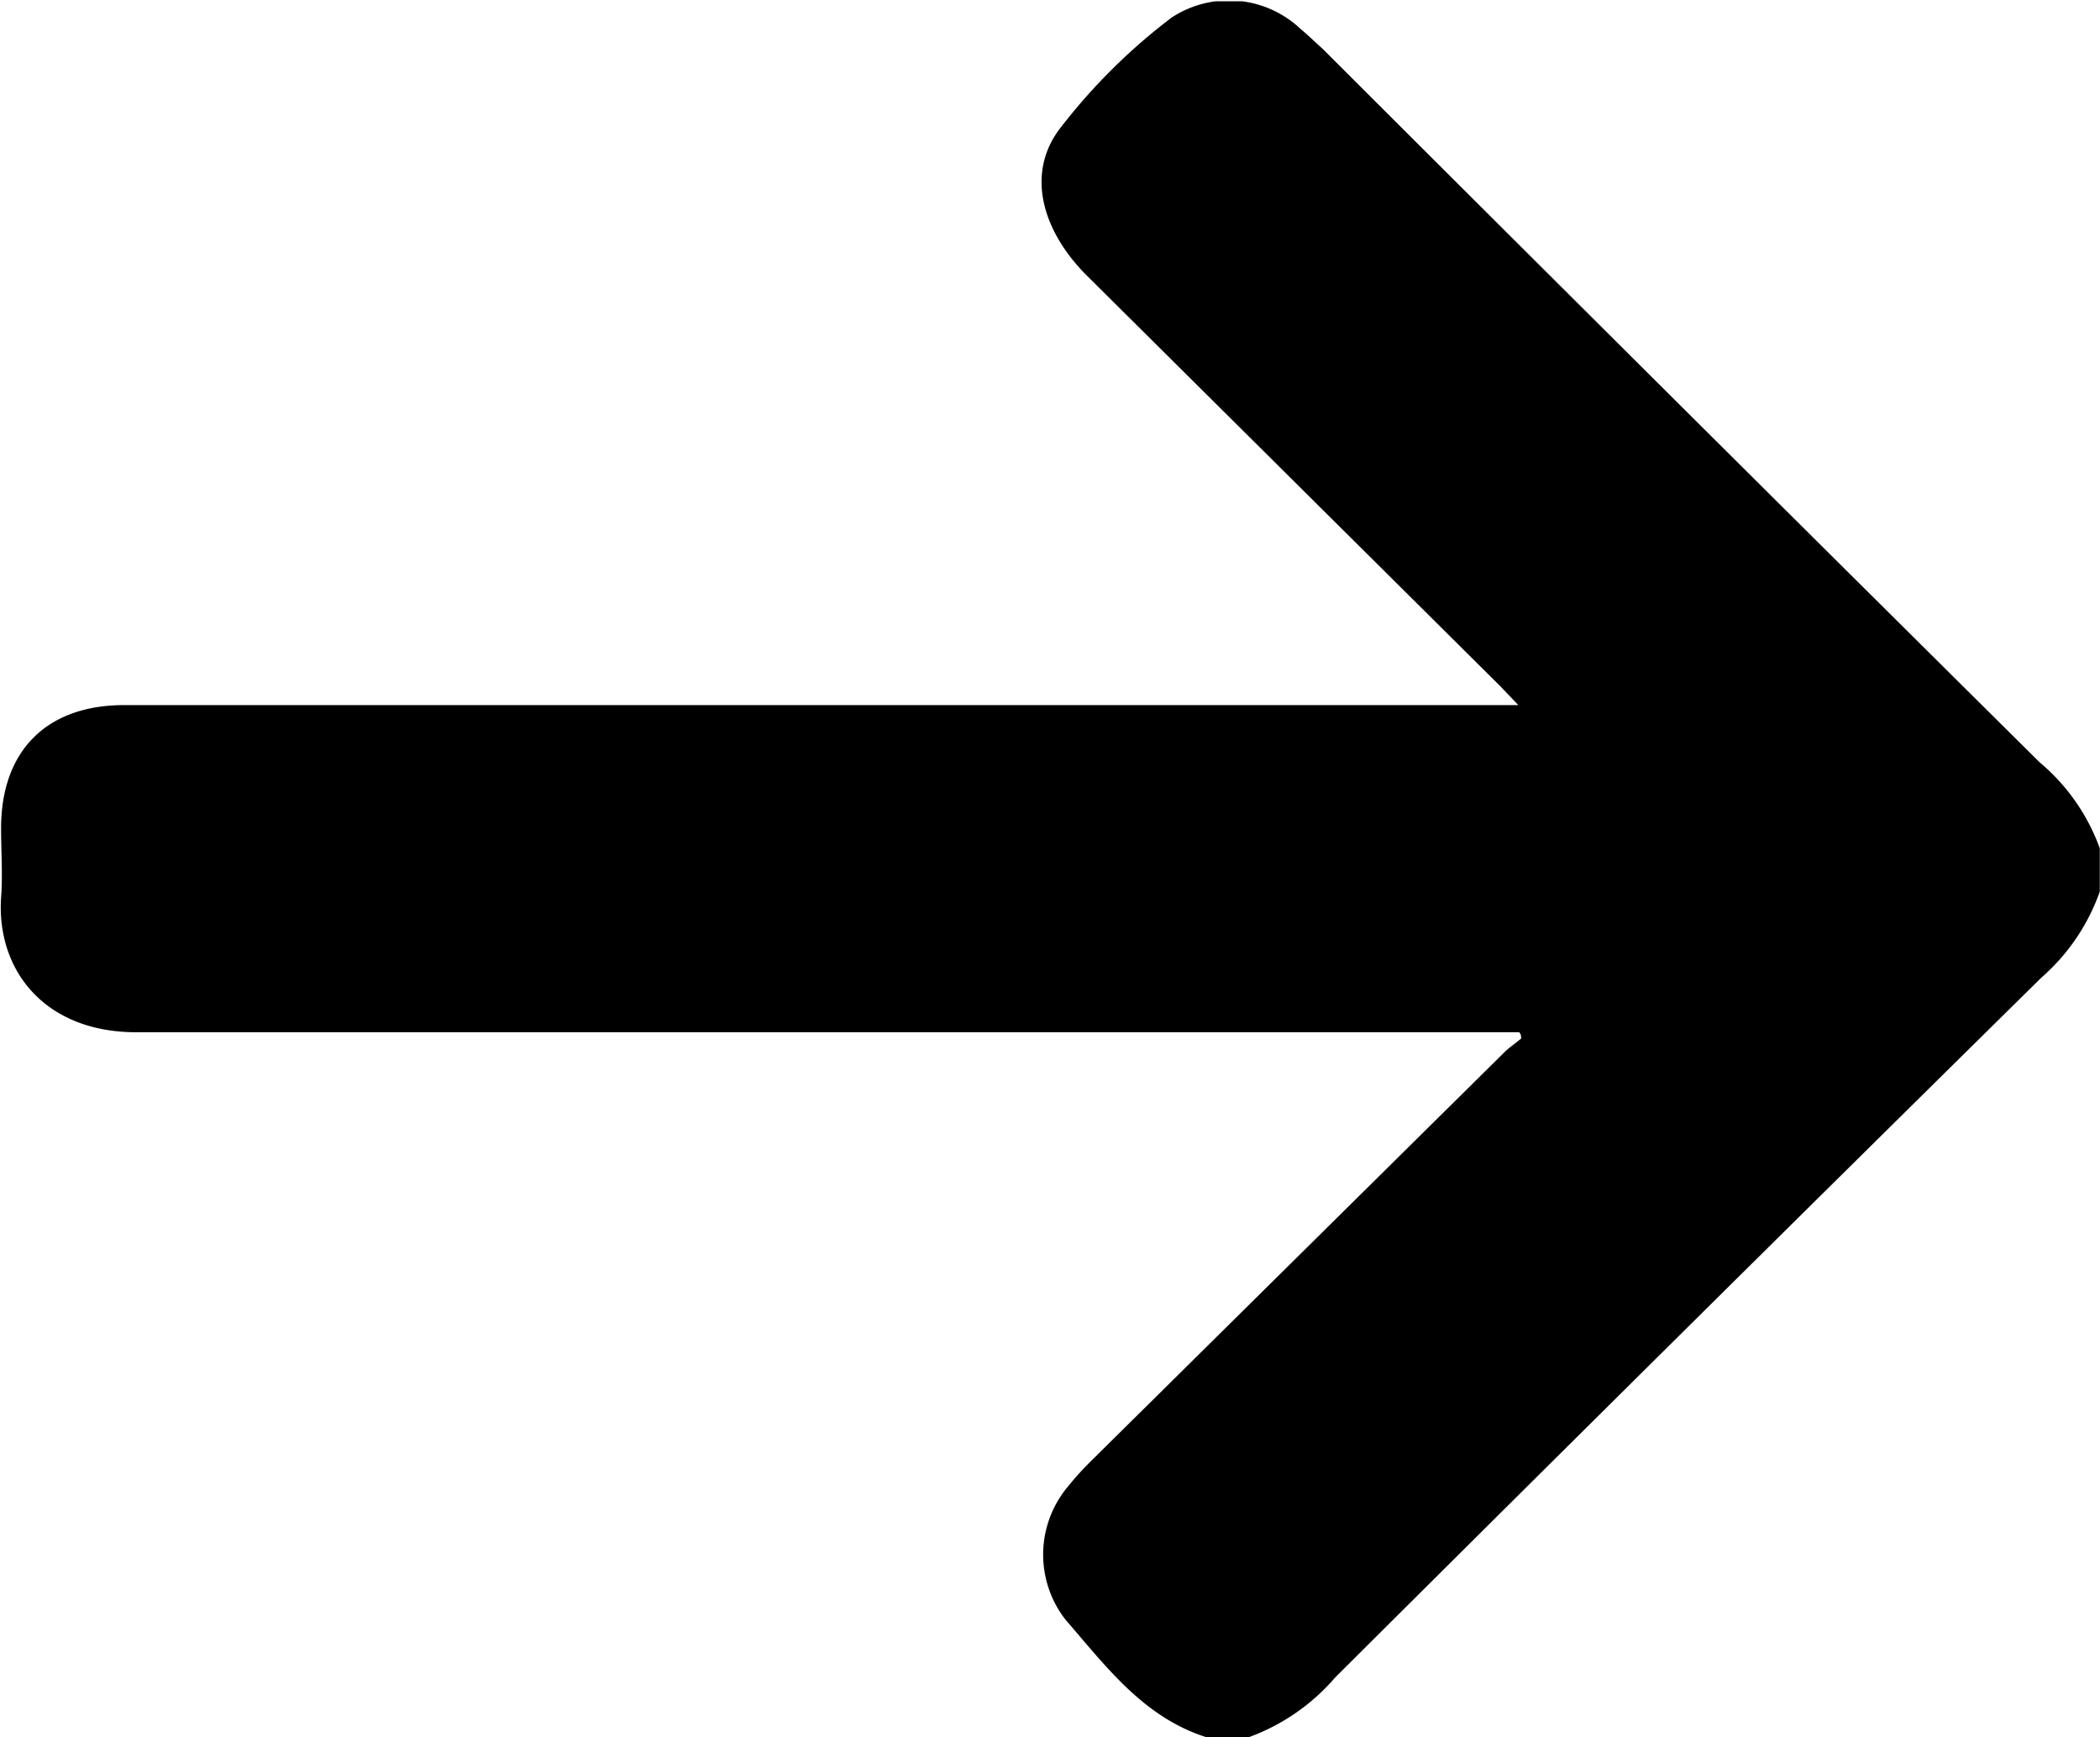 <svg id="Layer_1" data-name="Layer 1" xmlns="http://www.w3.org/2000/svg" xmlns:xlink="http://www.w3.org/1999/xlink" viewBox="0 0 96.79 80.08"><defs><style>.cls-1{fill:none;}.cls-2{clip-path:url(#clip-path);}</style><clipPath id="clip-path" transform="translate(-3.6 -11.93)"><rect class="cls-1" x="3.61" y="11.99" width="96.77" height="80.02"/></clipPath></defs><g class="cls-2"><path d="M59.19,92c-2.89-.92-4.62-3.27-6.47-5.4a4.88,4.88,0,0,1,.11-6.16,13.66,13.66,0,0,1,1-1.11L72.92,60.45c.24-.24.53-.43.79-.65,0-.1,0-.19-.09-.29h-1c-20.92,0-41.82,0-62.74,0-4.22,0-6.45-2.86-6.23-6.21.08-1.05,0-2.12,0-3.19,0-3.58,2.1-5.68,5.68-5.68H73.58l-.81-.85L53.61,24.55c-2-2.05-2.71-4.64-1.17-6.68a27.25,27.25,0,0,1,5.16-5.13,4.81,4.81,0,0,1,5.95.53c.34.28.64.58,1,.9Q81.07,30.67,97.6,47.06a9.31,9.31,0,0,1,2.79,4V53a9.44,9.44,0,0,1-2.71,4Q81.38,73.07,65.14,89.25a9.56,9.56,0,0,1-4,2.76Z" transform="translate(-3.6 -11.93)"/></g></svg>